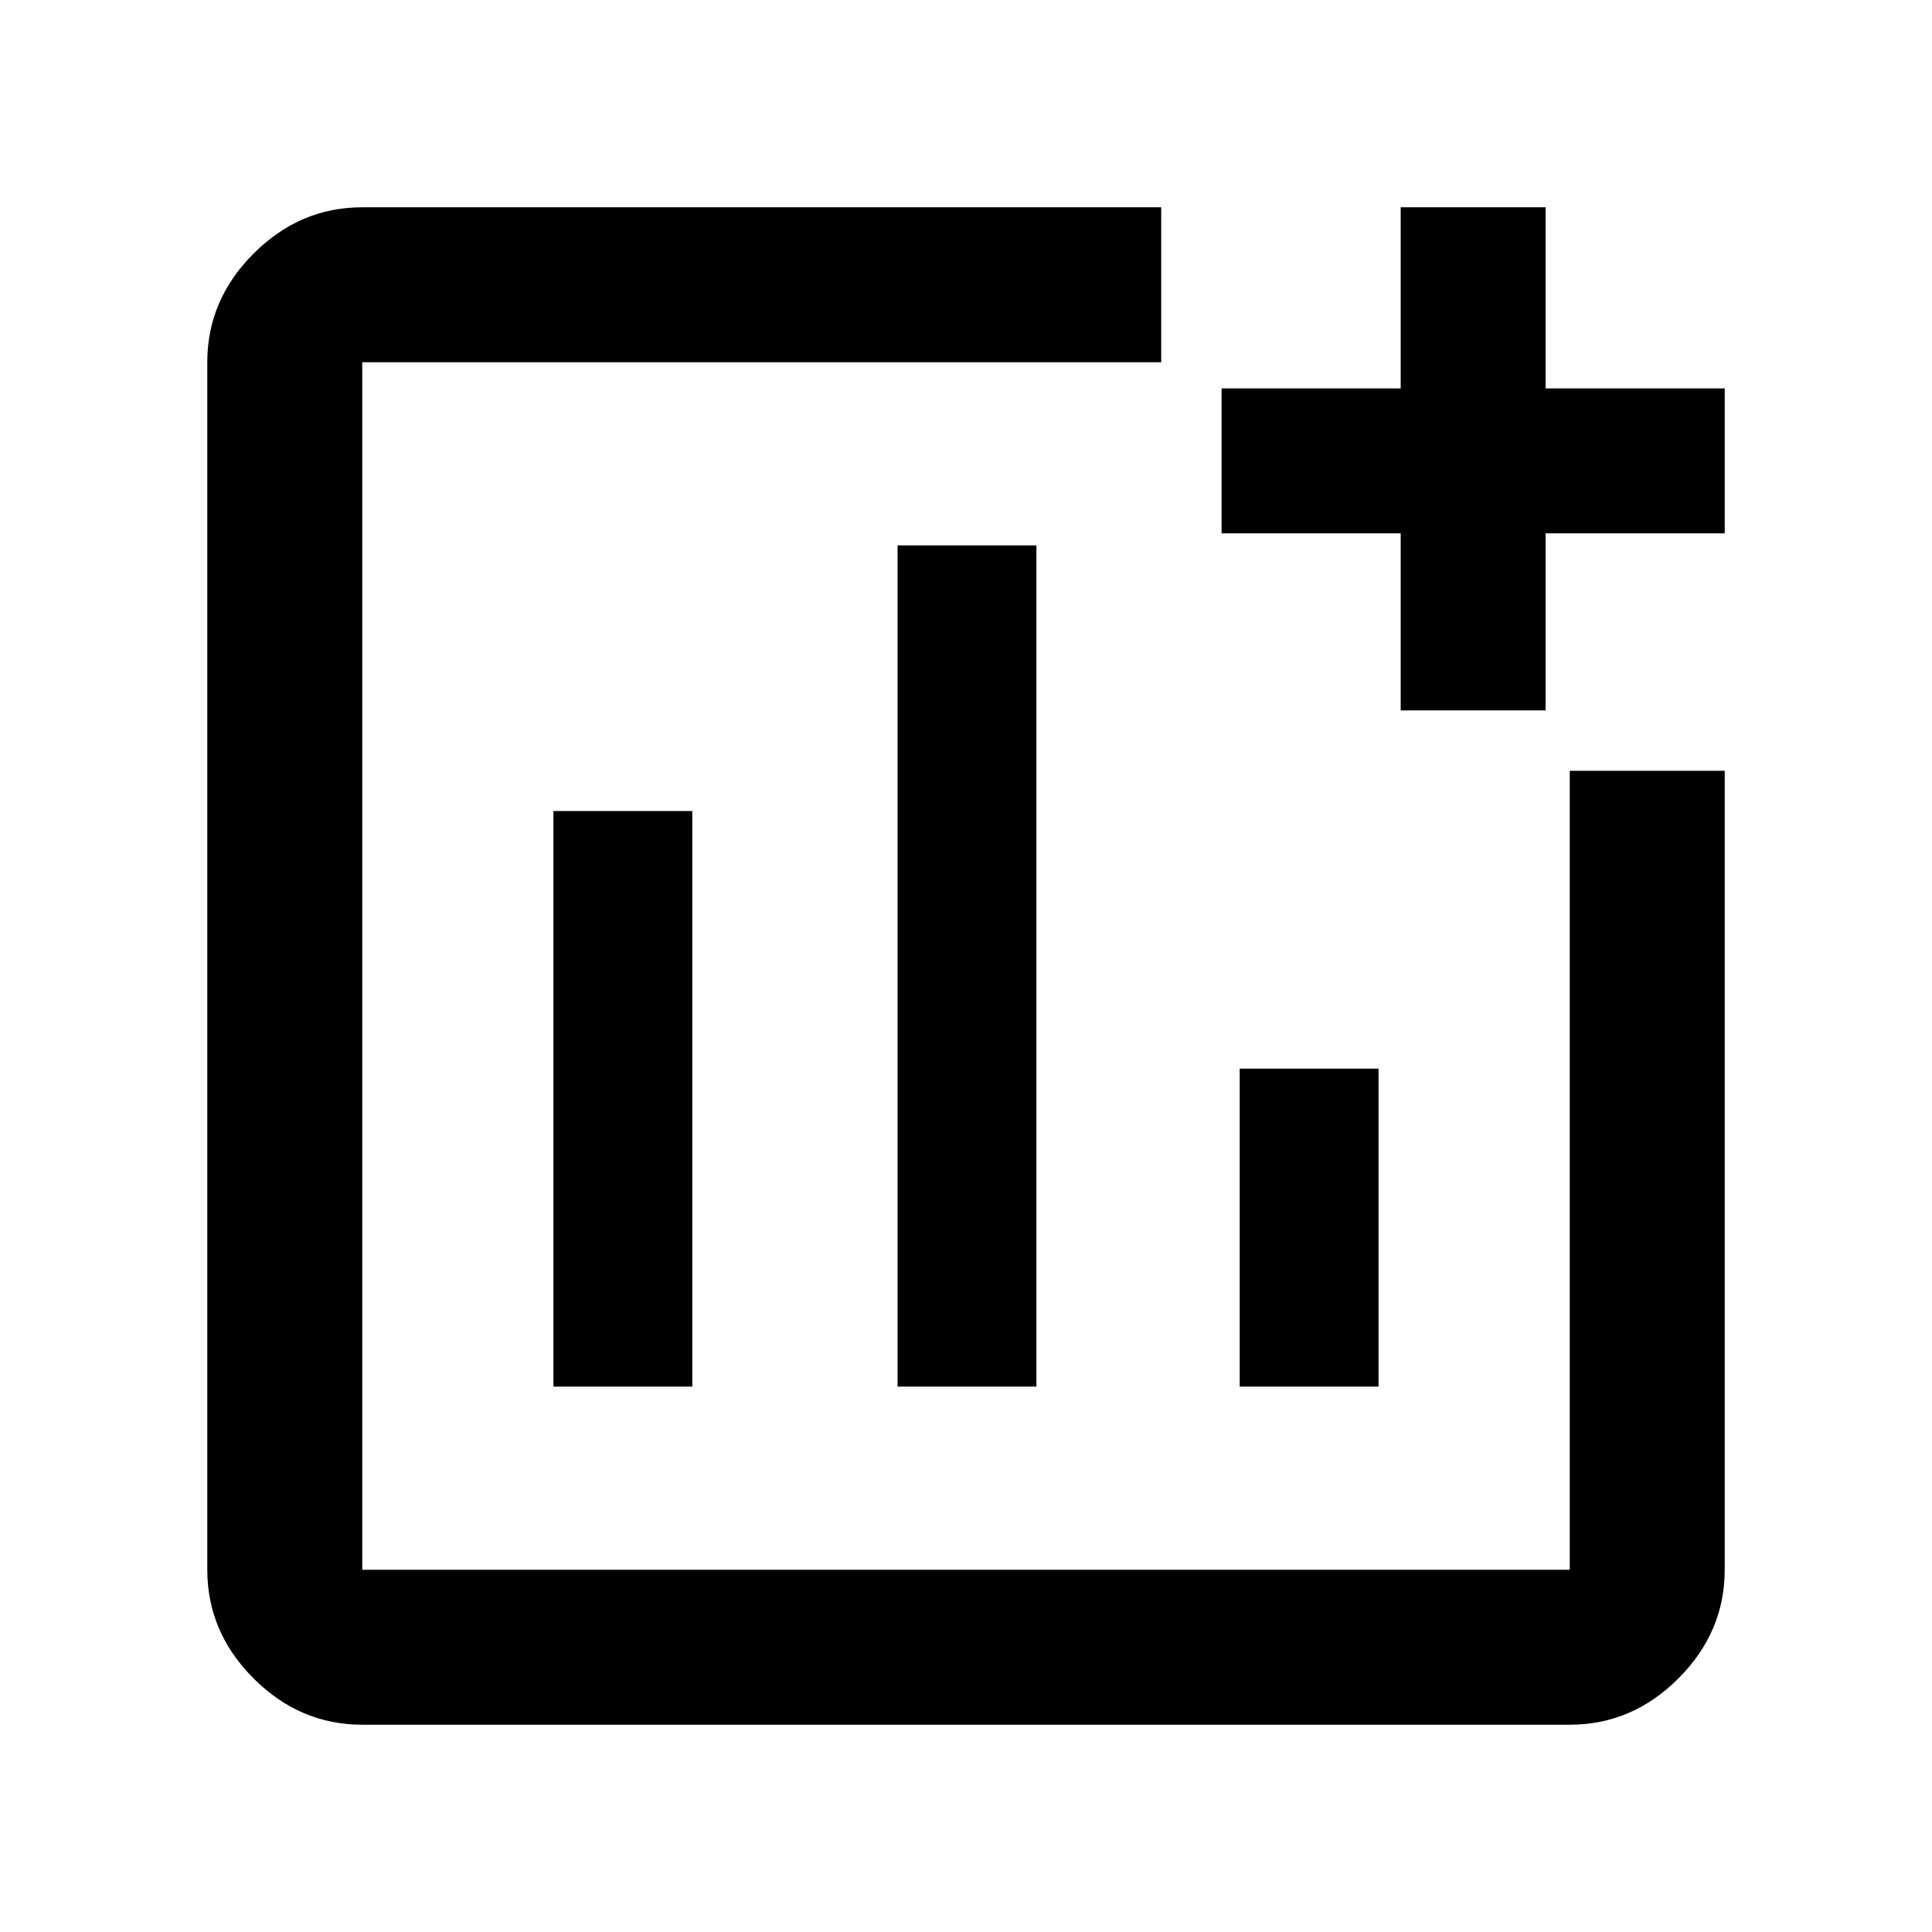 <svg xmlns="http://www.w3.org/2000/svg" height="48" width="48"><path d="M9 42.85q-1.55 0-2.7-1.15-1.15-1.15-1.15-2.7V9q0-1.55 1.15-2.7Q7.45 5.15 9 5.15h19.85V9H9v30h30V19.15h3.85V39q0 1.55-1.15 2.7-1.15 1.15-2.7 1.15Zm4.75-8.4h3.45v-14.3h-3.45Zm8.55 0h3.45v-20.9H22.3Zm8.5 0h3.45v-7.9H30.8Zm4-16.8v-4.4h-4.45v-3.6h4.45v-4.5h3.6v4.5h4.45v3.6H38.4v4.4Z"/></svg>